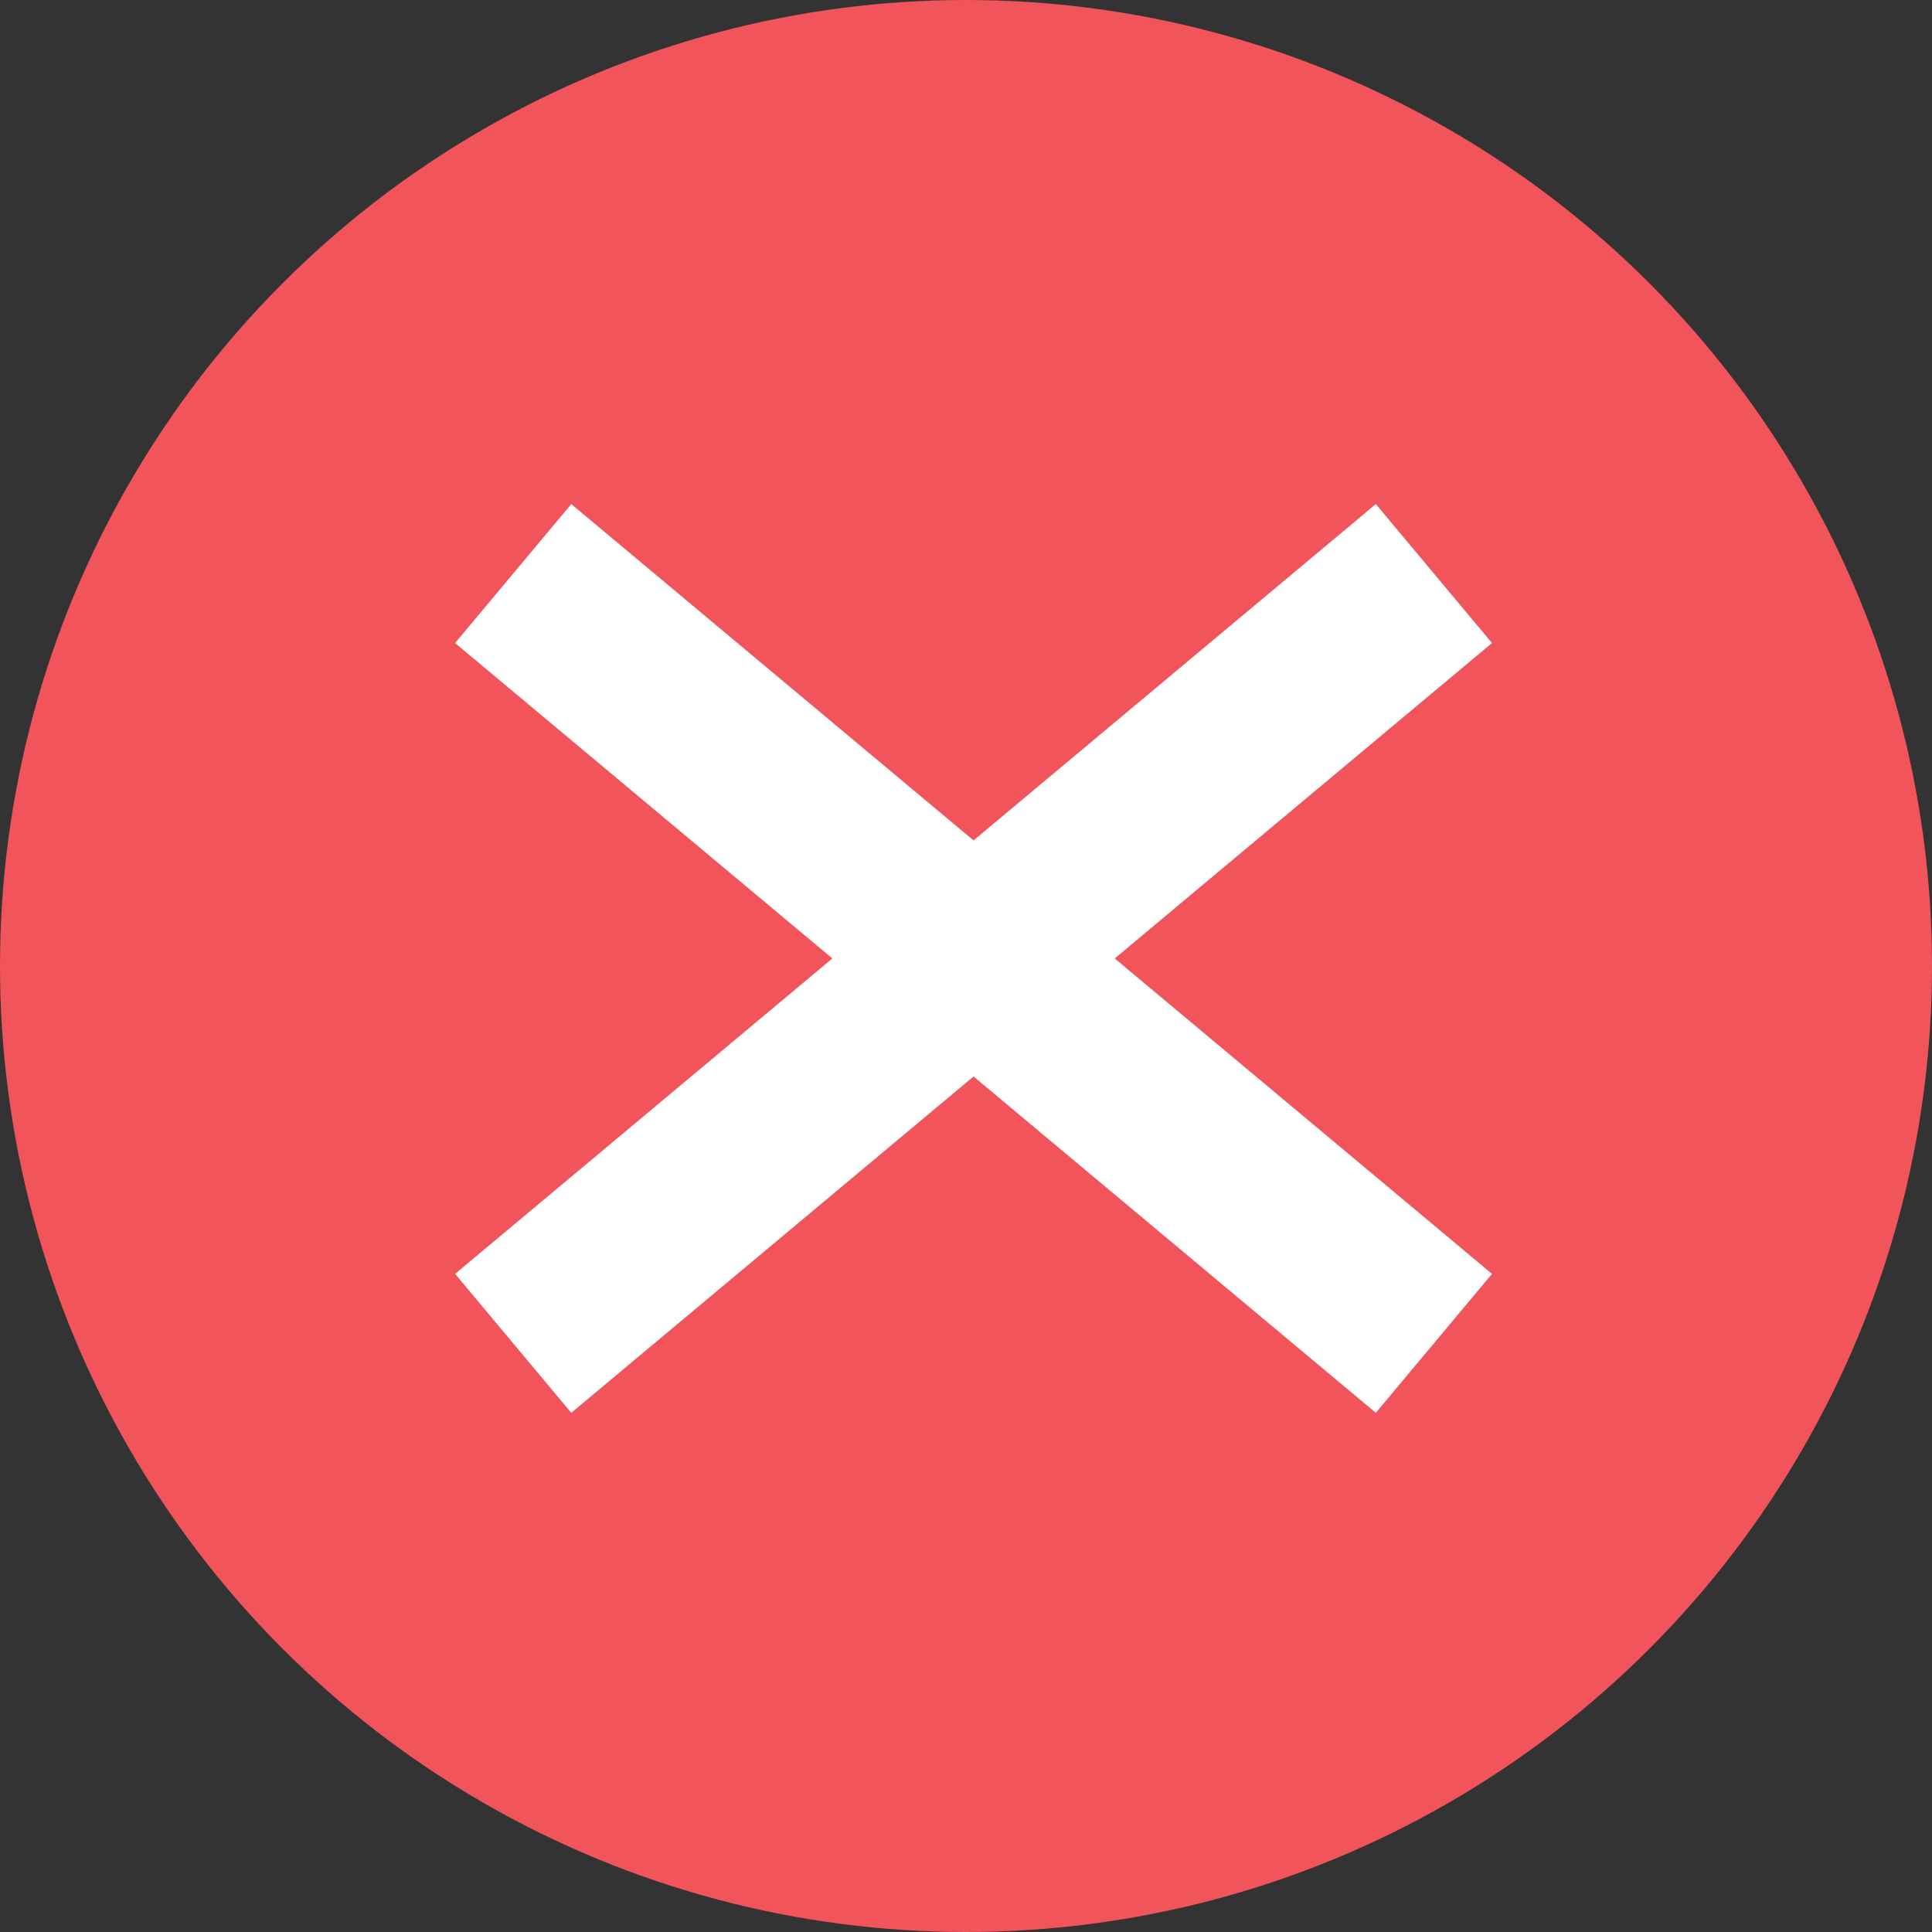 <svg width="64" height="64" viewBox="0 0 64 64" fill="none" xmlns="http://www.w3.org/2000/svg">
<rect x="0" y="0" width="64" height="64" fill="#333333" stroke="none"/>
<circle cx="32" cy="32" r="32" fill="#F2545B"/>
<path d="M17 19L32.25 31.75L47.5 44.5M17 44.5L47.5 19" stroke="white" stroke-width="6"/>
</svg>

